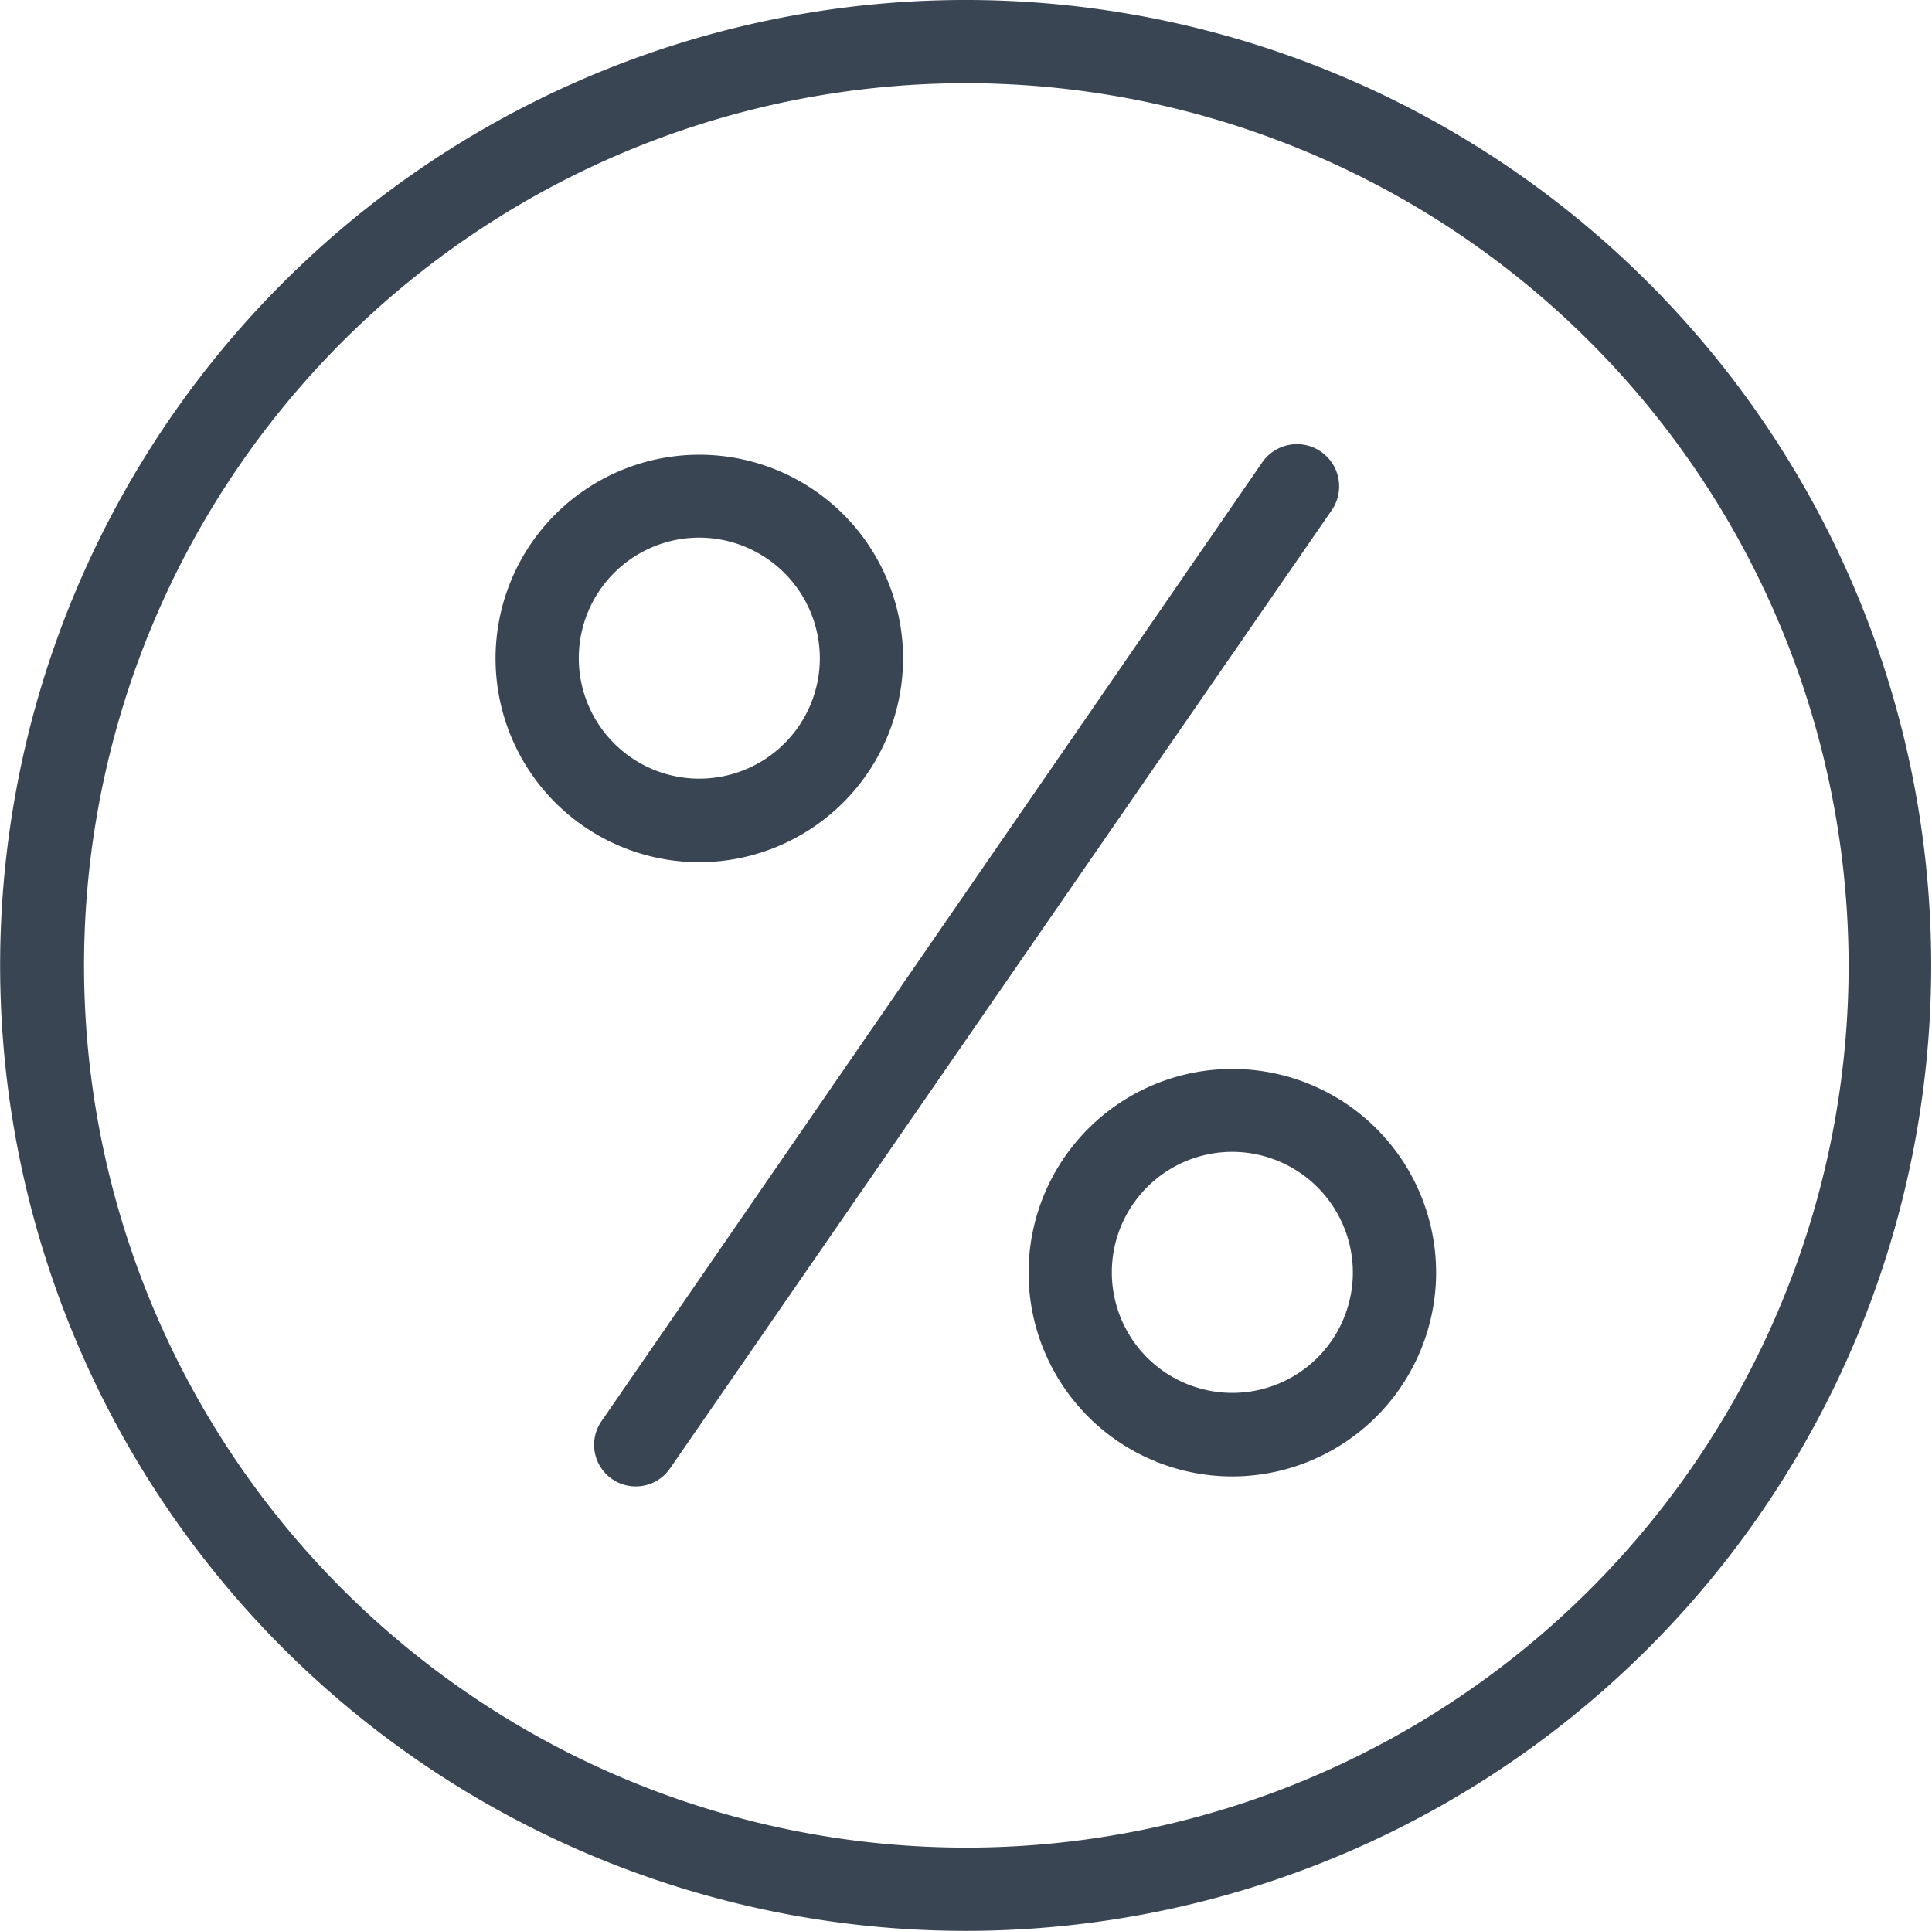 <svg id="Calque_2" data-name="Calque 2" xmlns="http://www.w3.org/2000/svg" width="20.47mm" height="20.46mm" viewBox="0 0 58.02 58"><defs><style>.cls-1{fill:#394553;}</style></defs><title>percent</title><path class="cls-1" d="M19.09,44.65a1.25,1.25,0,0,1-1-2L37.9,13.9A1.25,1.25,0,0,1,40,15.32L20.12,44.11A1.25,1.25,0,0,1,19.09,44.65Z"/><path class="cls-1" d="M21,25.9a6.12,6.12,0,1,1,6.12-6.12A6.13,6.13,0,0,1,21,25.9Zm0-9.75a3.62,3.62,0,1,0,3.62,3.62A3.63,3.63,0,0,0,21,16.15Z"/><path class="cls-1" d="M37,44.35a6.12,6.12,0,1,1,6.13-6.12A6.13,6.13,0,0,1,37,44.35Zm0-9.75a3.62,3.62,0,1,0,3.63,3.62A3.63,3.63,0,0,0,37,34.6Z"/><path class="cls-1" d="M29,58A29,29,0,1,1,58,29,29,29,0,0,1,29,58ZM29,2.5A26.5,26.5,0,1,0,55.52,29,26.53,26.53,0,0,0,29,2.5Z"/></svg>